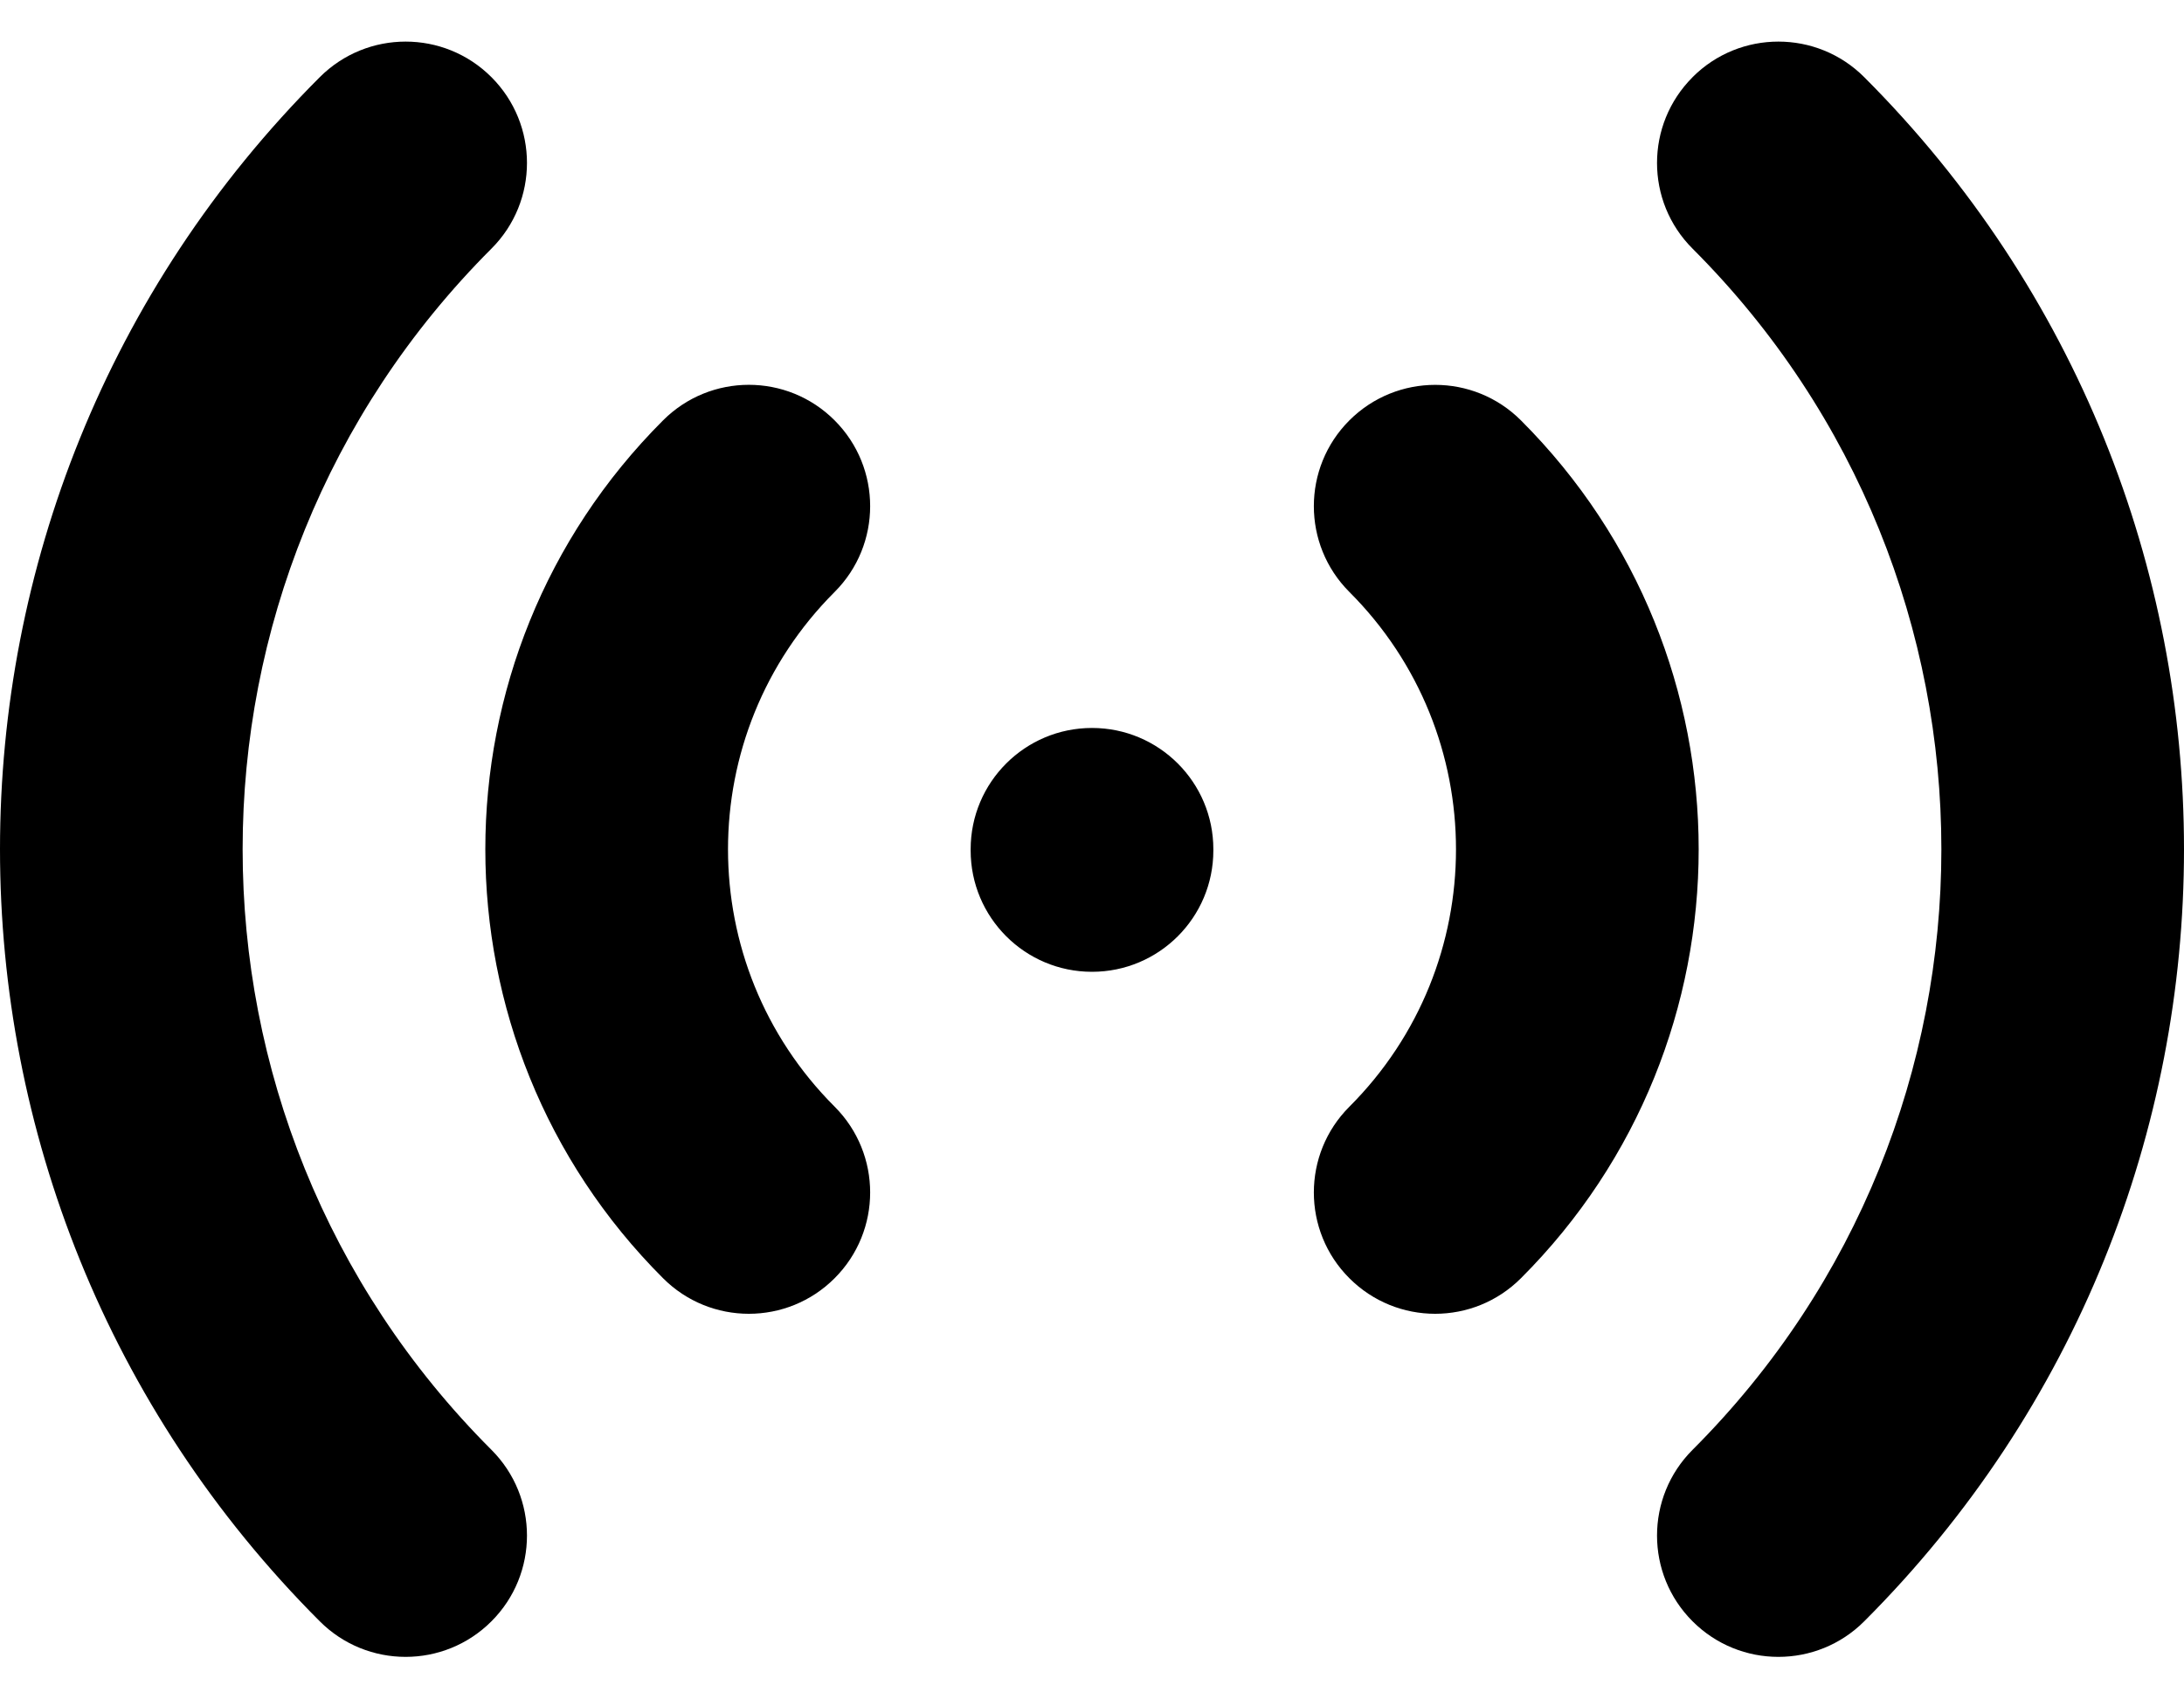 <svg xmlns="http://www.w3.org/2000/svg" width="32" height="25" viewBox="0 0 32 25">
    <g fill="none" fill-rule="evenodd">
        <g fill="#000">
            <g>
                <path d="M7.2 1.13c.695.695.695 1.82 0 2.514-4.86 4.86-4.86 12.74 0 17.6.695.694.695 1.82 0 2.514-.694.694-1.82.694-2.514 0-6.248-6.249-6.248-16.38 0-22.628.695-.694 1.82-.694 2.514 0zm17.6 0c.694-.694 1.82-.694 2.514 0 6.248 6.25 6.248 16.38 0 22.628-.694.694-1.82.694-2.514 0-.695-.694-.695-1.82 0-2.514 4.86-4.86 4.86-12.74 0-17.6-.695-.693-.695-1.819 0-2.513zM12.229 6.16c.694.694.694 1.82 0 2.514-2.083 2.083-2.083 5.46 0 7.542.694.695.694 1.82 0 2.514-.694.695-1.82.695-2.514 0-3.472-3.47-3.472-9.1 0-12.57.694-.695 1.82-.695 2.514 0zm7.542 0c.695-.694 1.82-.694 2.514 0 3.472 3.471 3.472 9.1 0 12.57-.694.695-1.82.695-2.514 0-.694-.693-.694-1.82 0-2.513 2.083-2.083 2.083-5.46 0-7.543-.694-.694-.694-1.82 0-2.514zM16 10.667c.982 0 1.778.796 1.778 1.777v.018c0 .982-.796 1.778-1.778 1.778s-1.778-.796-1.778-1.778v-.018c0-.981.796-1.777 1.778-1.777z" transform="translate(-184 -588) translate(184 588)"/>
            </g>
        </g>
    </g>
</svg>
